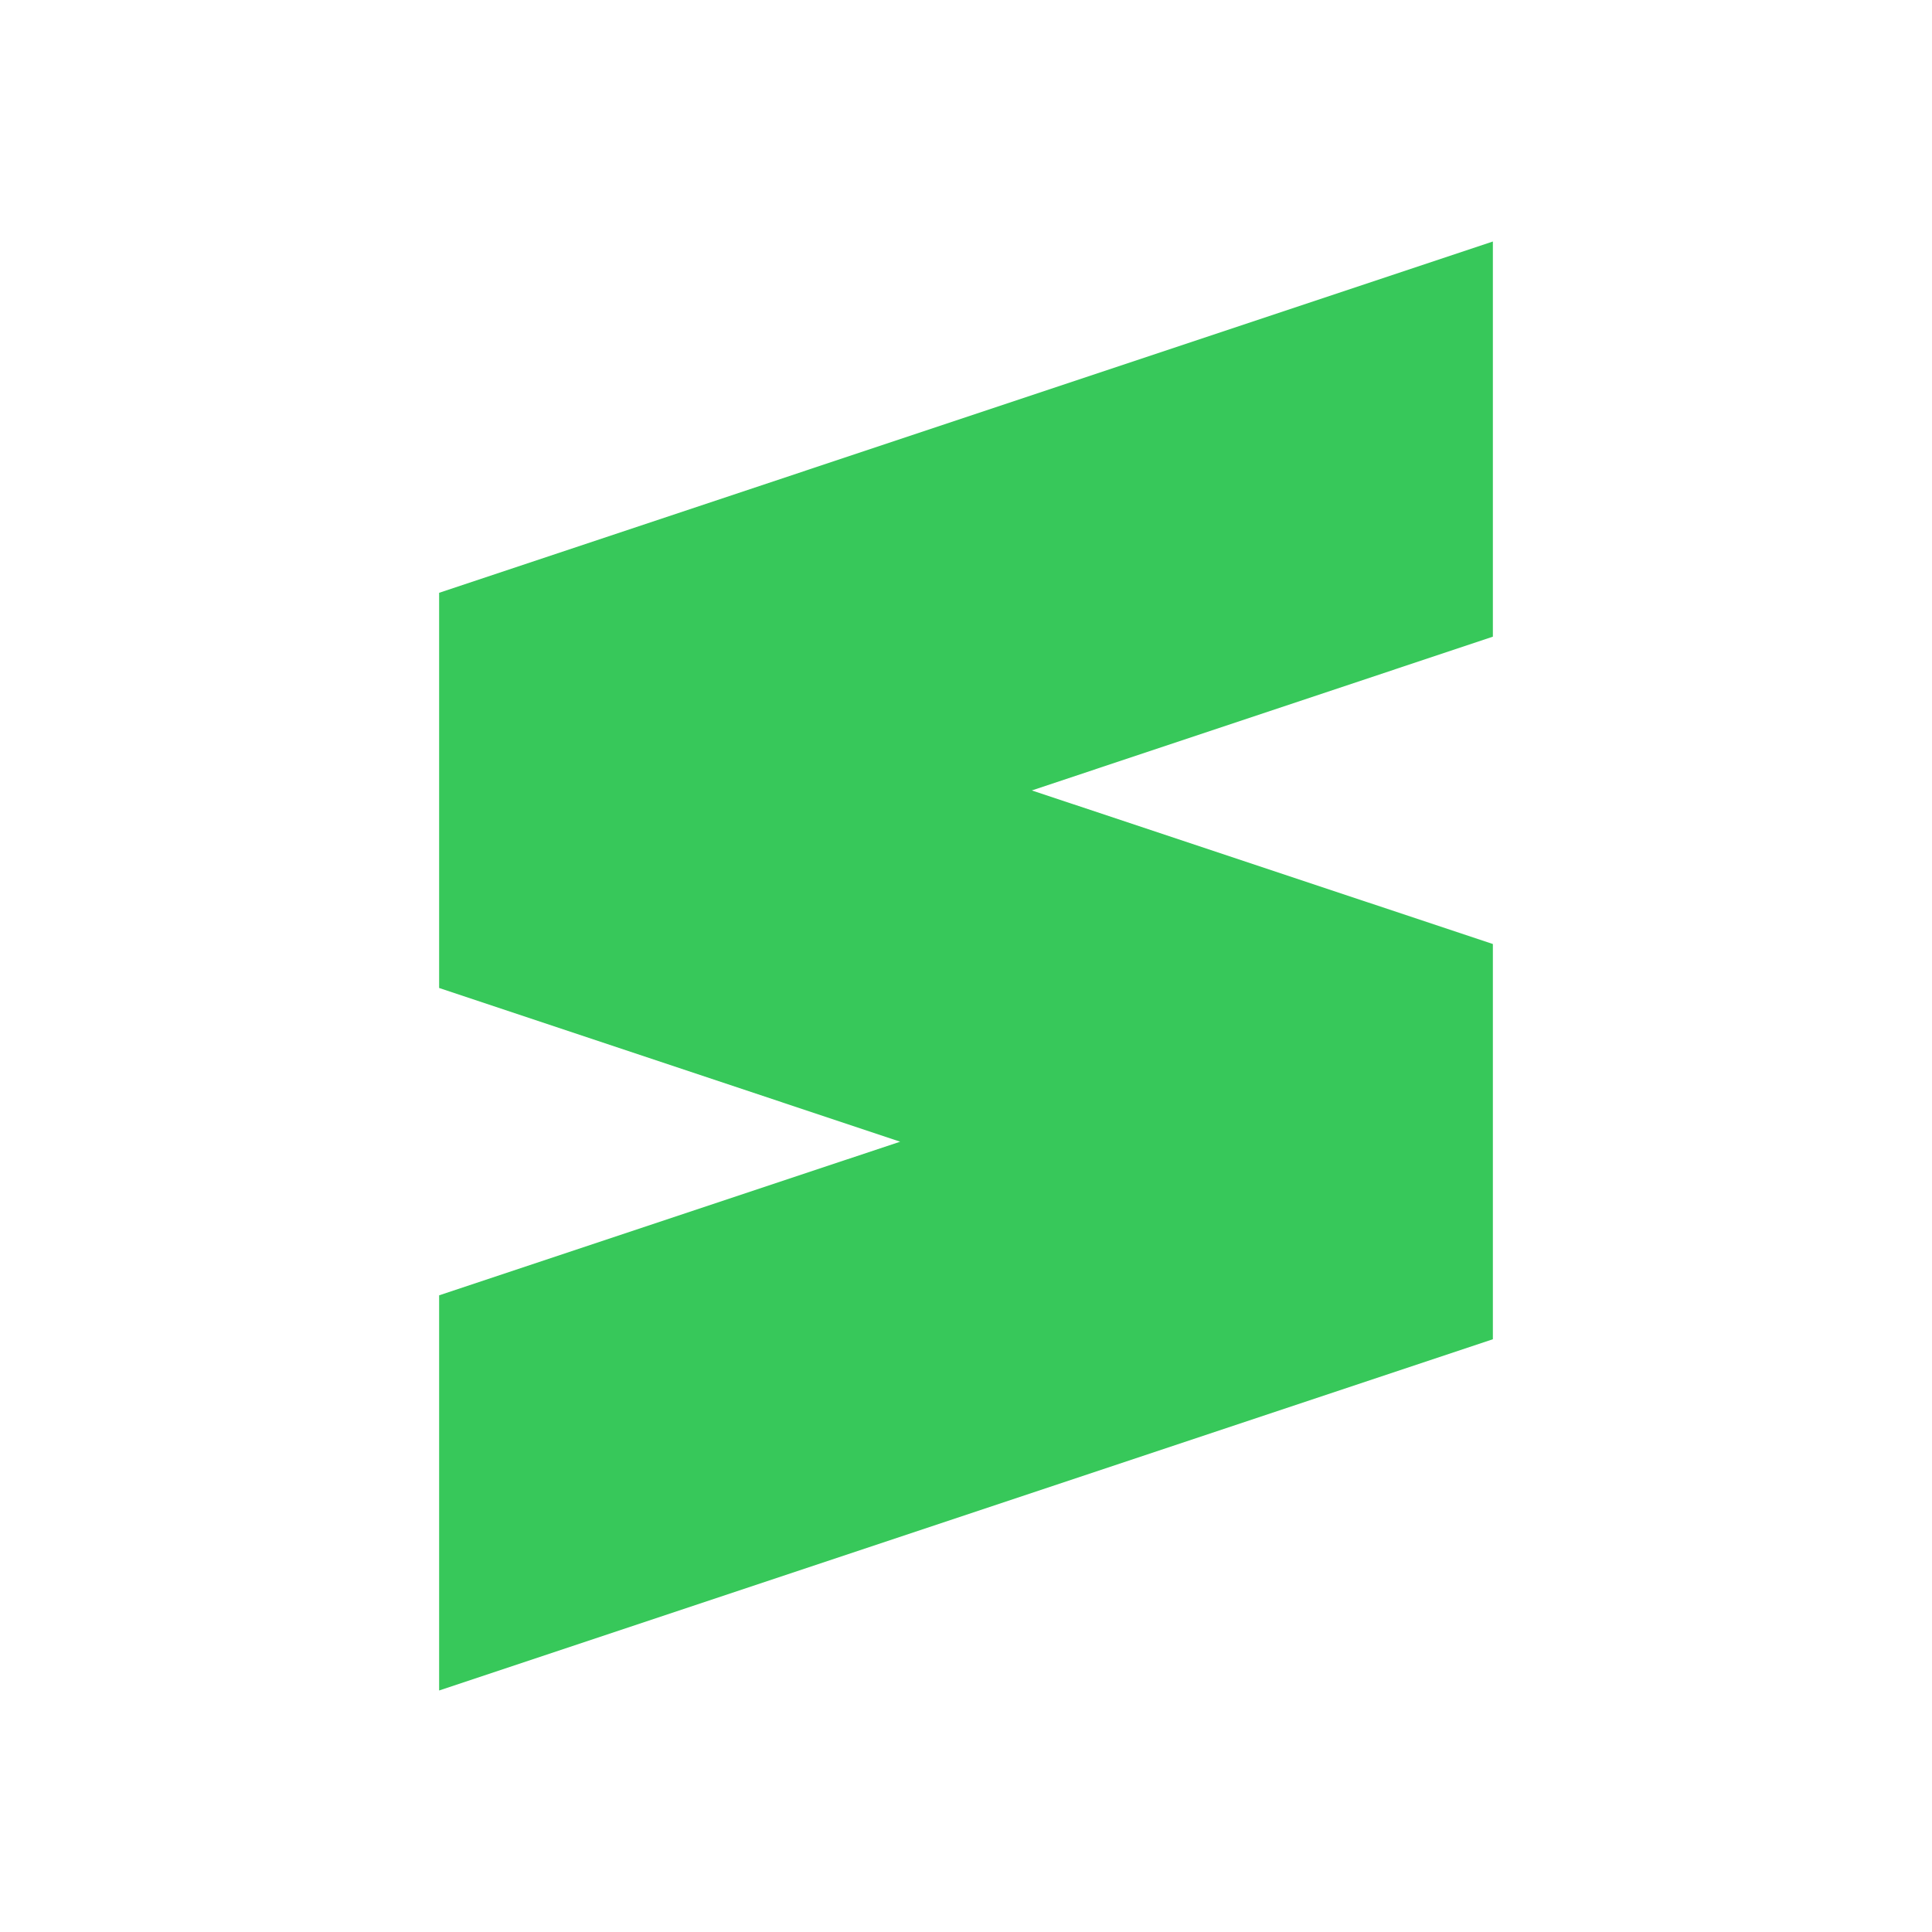 <svg height="48" width="48" xmlns="http://www.w3.org/2000/svg"><path fill="rgb(55, 200, 90)" d="m37.09 15.818-11.454 3.82 11.454 3.816v9.819l-26.18 8.727v-9.818l11.454-3.817-11.454-3.819v-9.818l26.18-8.728z"/></svg>
